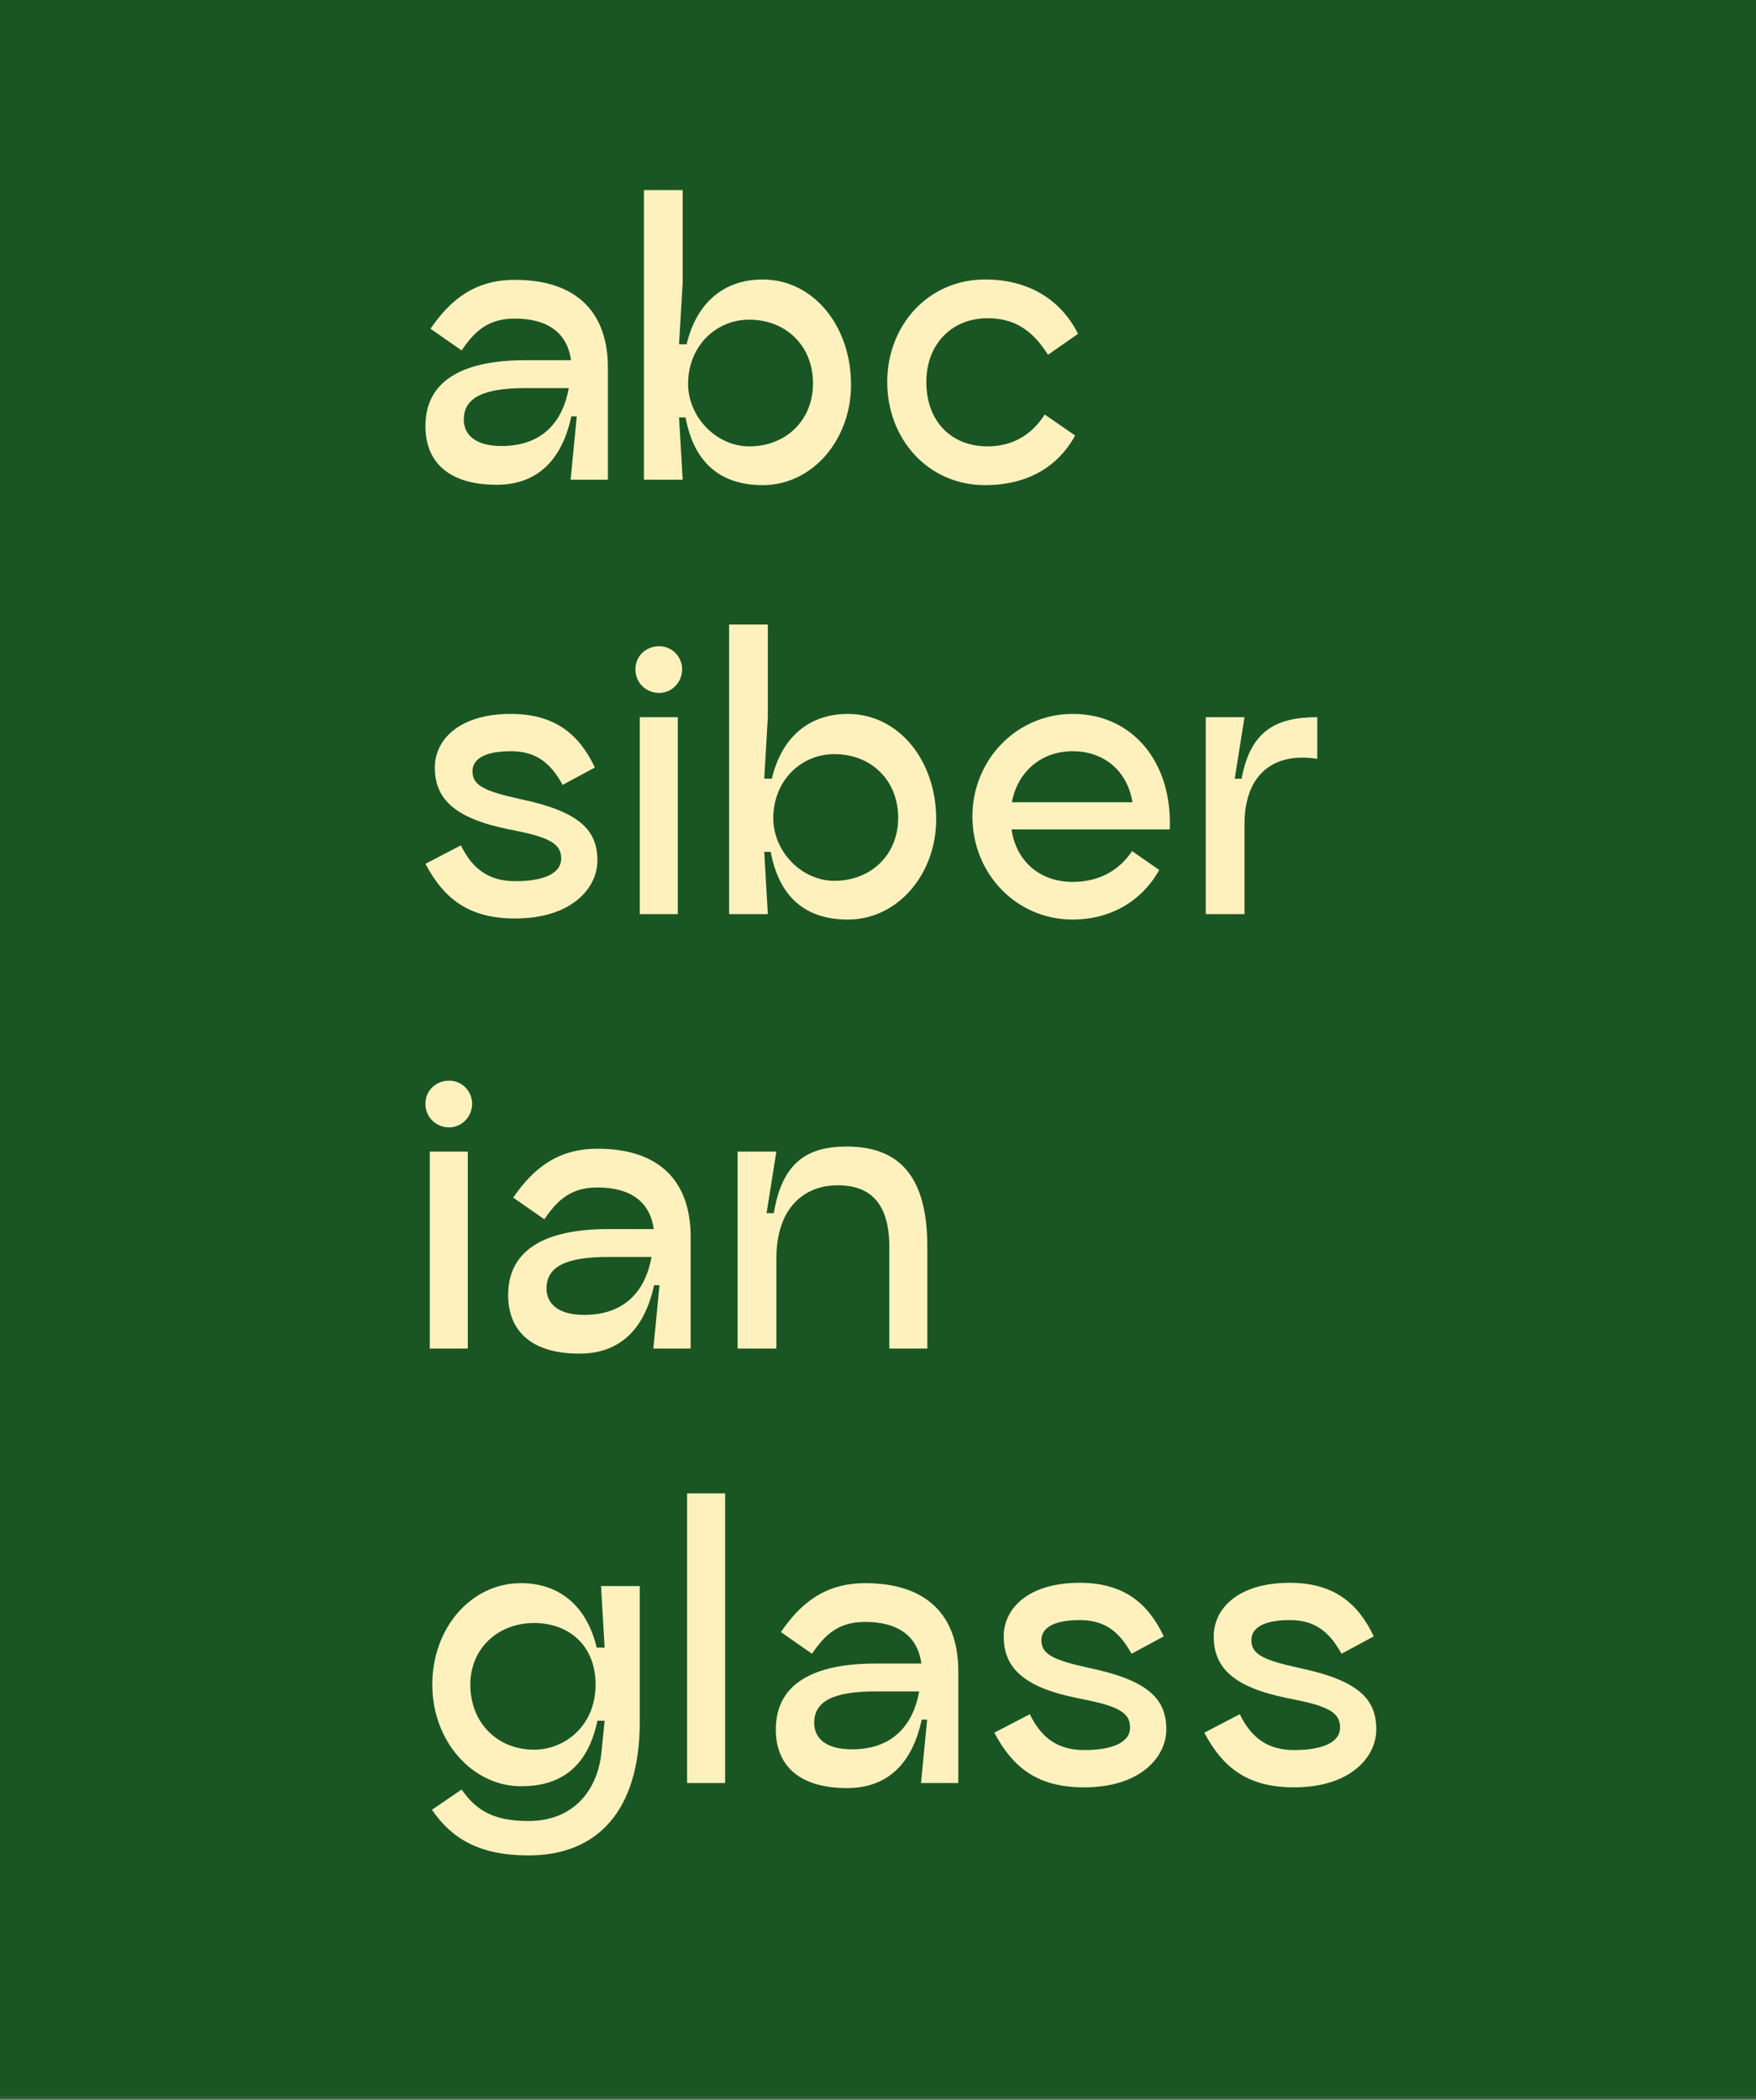 <svg width="194" height="232" viewBox="0 0 194 232" fill="none" xmlns="http://www.w3.org/2000/svg">
<rect x="0" y="0" width="194" height="232" fill="#808080" stroke="none"/>
<g clip-path="url(#clip0_1_25)">
<mask id="mask0_1_25" style="mask-type:luminance" maskUnits="userSpaceOnUse" x="-143" y="-12" width="493" height="244">
<path d="M350 -12H-143V232H350V-12Z" fill="white"/>
</mask>
<g mask="url(#mask0_1_25)">
<path d="M545 -428H-1183V689H545V-428Z" fill="white"/>
<path d="M545 -428H-319V581H545V-428Z" fill="#1A5623"/>
<path d="M56.88 30.92C63.8 30.92 67.16 34.6 67.16 40.64V53H63.04L63.72 46H63.12C62 51.2 59.04 53.56 54.88 53.56C49.32 53.56 47 50.84 47 47.08C47 42.16 50.96 39.8 58.04 39.8H63.08C62.68 36.76 60.48 35.2 56.88 35.2C54 35.2 52.48 36.52 51 38.72L47.56 36.32C49.76 33.12 52.44 30.92 56.88 30.92ZM55.4 49.28C59.88 49.28 62.16 46.64 62.84 42.88H58.04C53.44 42.88 51.24 43.92 51.24 46.36C51.24 48.04 52.52 49.28 55.4 49.28Z" fill="#FFF1BE"/>
<path d="M84.26 30.88C89.82 30.88 94.02 35.96 94.02 42.52C94.02 48.52 89.82 53.6 84.26 53.6C79.78 53.6 76.7 51.32 75.74 46.12H75.02L75.42 53H71.14V21H75.42V31.24L75.02 38.04H75.86C76.94 33.48 79.94 30.88 84.26 30.88ZM82.78 49.32C86.78 49.32 89.82 46.48 89.82 42.36C89.82 38.16 86.78 35.32 82.78 35.32C79.02 35.32 76.02 38.32 76.02 42.4C76.02 46.08 79.14 49.32 82.78 49.32Z" fill="#FFF1BE"/>
<path d="M118.78 48.12C116.86 51.6 113.5 53.6 108.82 53.6C102.54 53.6 98.02 48.52 98.02 42.2C98.02 35.96 102.54 30.88 108.82 30.88C113.62 30.88 117.18 33.08 119.1 36.88L115.78 39.2C113.98 36.32 111.9 35.16 109.1 35.16C105.18 35.16 102.34 38 102.34 42.2C102.34 46.64 105.18 49.32 109.1 49.32C111.78 49.32 113.94 48.12 115.42 45.8L118.78 48.12Z" fill="#FFF1BE"/>
<path d="M47 95.44L50.92 93.4C52.2 96.04 54.04 97.36 56.92 97.36C60.36 97.36 62 96.36 62 94.88C62 93.44 61.08 92.64 57.44 91.88L56.08 91.6C50.24 90.4 48.04 88.28 48.04 84.8C48.04 81.76 50.68 78.88 56.44 78.88C61.4 78.88 64.04 81.24 65.72 84.8L62.16 86.72C60.68 84 58.92 83 56.44 83C53.2 83 52.2 84.08 52.2 85.2C52.2 86.48 53 87.2 56.08 87.96L57.44 88.28C64.16 89.68 66 91.8 66 95.08C66 98.12 63.16 101.48 56.92 101.48C51.92 101.48 49.12 99.44 47 95.44Z" fill="#FFF1BE"/>
<path d="M72.84 76.56C71.32 76.56 70.2 75.4 70.2 73.96C70.2 72.52 71.32 71.4 72.84 71.4C74.2 71.4 75.36 72.52 75.36 73.96C75.36 75.4 74.2 76.56 72.84 76.56ZM70.68 101V79.24H74.88V101H70.68Z" fill="#FFF1BE"/>
<path d="M93.67 78.88C99.23 78.88 103.43 83.96 103.43 90.52C103.43 96.52 99.23 101.6 93.67 101.6C89.19 101.6 86.11 99.32 85.15 94.12H84.43L84.83 101H80.55V69H84.83V79.24L84.43 86.04H85.27C86.35 81.48 89.35 78.88 93.67 78.88ZM92.19 97.32C96.19 97.32 99.23 94.48 99.23 90.36C99.23 86.16 96.19 83.32 92.19 83.32C88.43 83.32 85.43 86.32 85.43 90.4C85.43 94.08 88.55 97.32 92.19 97.32Z" fill="#FFF1BE"/>
<path d="M111.75 91.64C112.27 95.16 114.87 97.44 118.51 97.44C121.23 97.44 123.55 96.32 125.07 94.04L128.07 96.12C126.03 99.76 122.47 101.6 118.51 101.6C112.27 101.6 107.43 96.52 107.43 90.2C107.43 84 112.27 78.88 118.51 78.88C125.23 78.88 129.55 84.36 129.23 91.64H111.75ZM118.51 83C114.95 83 112.39 85.36 111.79 88.64H125.11C124.55 85.12 121.91 83 118.51 83Z" fill="#FFF1BE"/>
<path d="M137.17 86.04C138.13 80.84 140.85 79.24 145.53 79.24V83.84C140.69 83.08 137.49 85.56 137.49 91.08V101H133.21V79.24H137.49L136.41 86.04H137.17Z" fill="#FFF1BE"/>
<path d="M49.64 124.56C48.12 124.56 47 123.4 47 121.96C47 120.52 48.12 119.4 49.64 119.4C51 119.4 52.16 120.52 52.16 121.96C52.16 123.4 51 124.56 49.64 124.56ZM47.48 149V127.24H51.68V149H47.48Z" fill="#FFF1BE"/>
<path d="M66.02 126.92C72.94 126.92 76.3 130.6 76.3 136.64V149H72.18L72.86 142H72.26C71.14 147.2 68.18 149.56 64.02 149.56C58.46 149.56 56.14 146.84 56.14 143.08C56.14 138.16 60.1 135.8 67.18 135.8H72.22C71.82 132.76 69.62 131.2 66.02 131.2C63.14 131.2 61.62 132.52 60.14 134.72L56.7 132.32C58.9 129.12 61.58 126.92 66.02 126.92ZM64.54 145.28C69.02 145.28 71.3 142.64 71.98 138.88H67.18C62.58 138.88 60.38 139.92 60.38 142.36C60.38 144.04 61.66 145.28 64.54 145.28Z" fill="#FFF1BE"/>
<path d="M93.53 126.68C99.29 126.68 102.45 129.88 102.45 137.76V149H98.25V137.76C98.25 133.12 96.29 130.96 92.57 130.96C88.73 130.96 85.77 133.56 85.77 139.08V149H81.49V127.24H85.77L84.69 134.04H85.49C86.41 128.44 89.17 126.68 93.53 126.68Z" fill="#FFF1BE"/>
<path d="M58.4 205C52.96 205 49.92 203.16 47.72 199.96L51 197.72C52.72 200.24 54.84 201.2 58.4 201.2C63.32 201.2 66 197.84 66.44 193.68L66.8 190.12H66C64.84 195.68 61.48 197.36 57.56 197.36C52.28 197.36 47.76 192.48 47.76 186.12C47.76 179.92 52 174.92 57.56 174.92C61.68 174.92 64.8 177.32 65.92 182.04H66.8L66.4 175.24H70.68V190.24C70.68 200.16 65.92 205 58.4 205ZM59 193.32C62.4 193.32 65.8 190.68 65.8 186.12C65.8 181.8 62.84 179.32 59 179.32C55.04 179.32 51.96 182.12 51.96 186.12C51.96 190.44 55.04 193.32 59 193.32Z" fill="#FFF1BE"/>
<path d="M75.91 197V165H80.11V197H75.91Z" fill="#FFF1BE"/>
<path d="M95.59 174.92C102.51 174.92 105.87 178.6 105.87 184.64V197H101.75L102.43 190H101.83C100.71 195.2 97.75 197.56 93.59 197.56C88.03 197.56 85.71 194.84 85.71 191.08C85.71 186.16 89.67 183.8 96.75 183.8H101.79C101.39 180.76 99.19 179.2 95.59 179.2C92.71 179.2 91.19 180.52 89.71 182.72L86.27 180.32C88.47 177.12 91.15 174.92 95.59 174.92ZM94.11 193.28C98.59 193.28 100.87 190.64 101.55 186.88H96.75C92.15 186.88 89.95 187.92 89.95 190.36C89.95 192.04 91.23 193.28 94.11 193.28Z" fill="#FFF1BE"/>
<path d="M109.85 191.44L113.77 189.4C115.05 192.04 116.89 193.36 119.77 193.36C123.21 193.36 124.85 192.36 124.85 190.88C124.85 189.44 123.93 188.64 120.29 187.88L118.93 187.6C113.09 186.4 110.89 184.28 110.89 180.8C110.89 177.76 113.53 174.88 119.29 174.88C124.25 174.88 126.89 177.24 128.57 180.8L125.01 182.72C123.53 180 121.77 179 119.29 179C116.05 179 115.05 180.08 115.05 181.2C115.05 182.48 115.85 183.2 118.93 183.96L120.29 184.28C127.01 185.68 128.85 187.8 128.85 191.08C128.85 194.12 126.01 197.48 119.77 197.48C114.77 197.48 111.97 195.44 109.85 191.44Z" fill="#FFF1BE"/>
<path d="M133.05 191.44L136.97 189.4C138.25 192.04 140.09 193.36 142.97 193.36C146.41 193.36 148.05 192.36 148.05 190.88C148.05 189.44 147.13 188.64 143.49 187.88L142.13 187.6C136.29 186.4 134.09 184.28 134.09 180.8C134.09 177.76 136.73 174.88 142.49 174.88C147.45 174.88 150.09 177.24 151.77 180.8L148.21 182.72C146.73 180 144.97 179 142.49 179C139.25 179 138.25 180.08 138.25 181.2C138.25 182.48 139.05 183.2 142.13 183.96L143.49 184.28C150.21 185.68 152.05 187.8 152.05 191.08C152.05 194.12 149.21 197.48 142.97 197.48C137.97 197.48 135.17 195.44 133.05 191.44Z" fill="#FFF1BE"/>
</g>
</g>
<defs>
<clipPath id="clip0_1_25">
<rect width="194" height="232" fill="white"/>
</clipPath>
</defs>
</svg>
